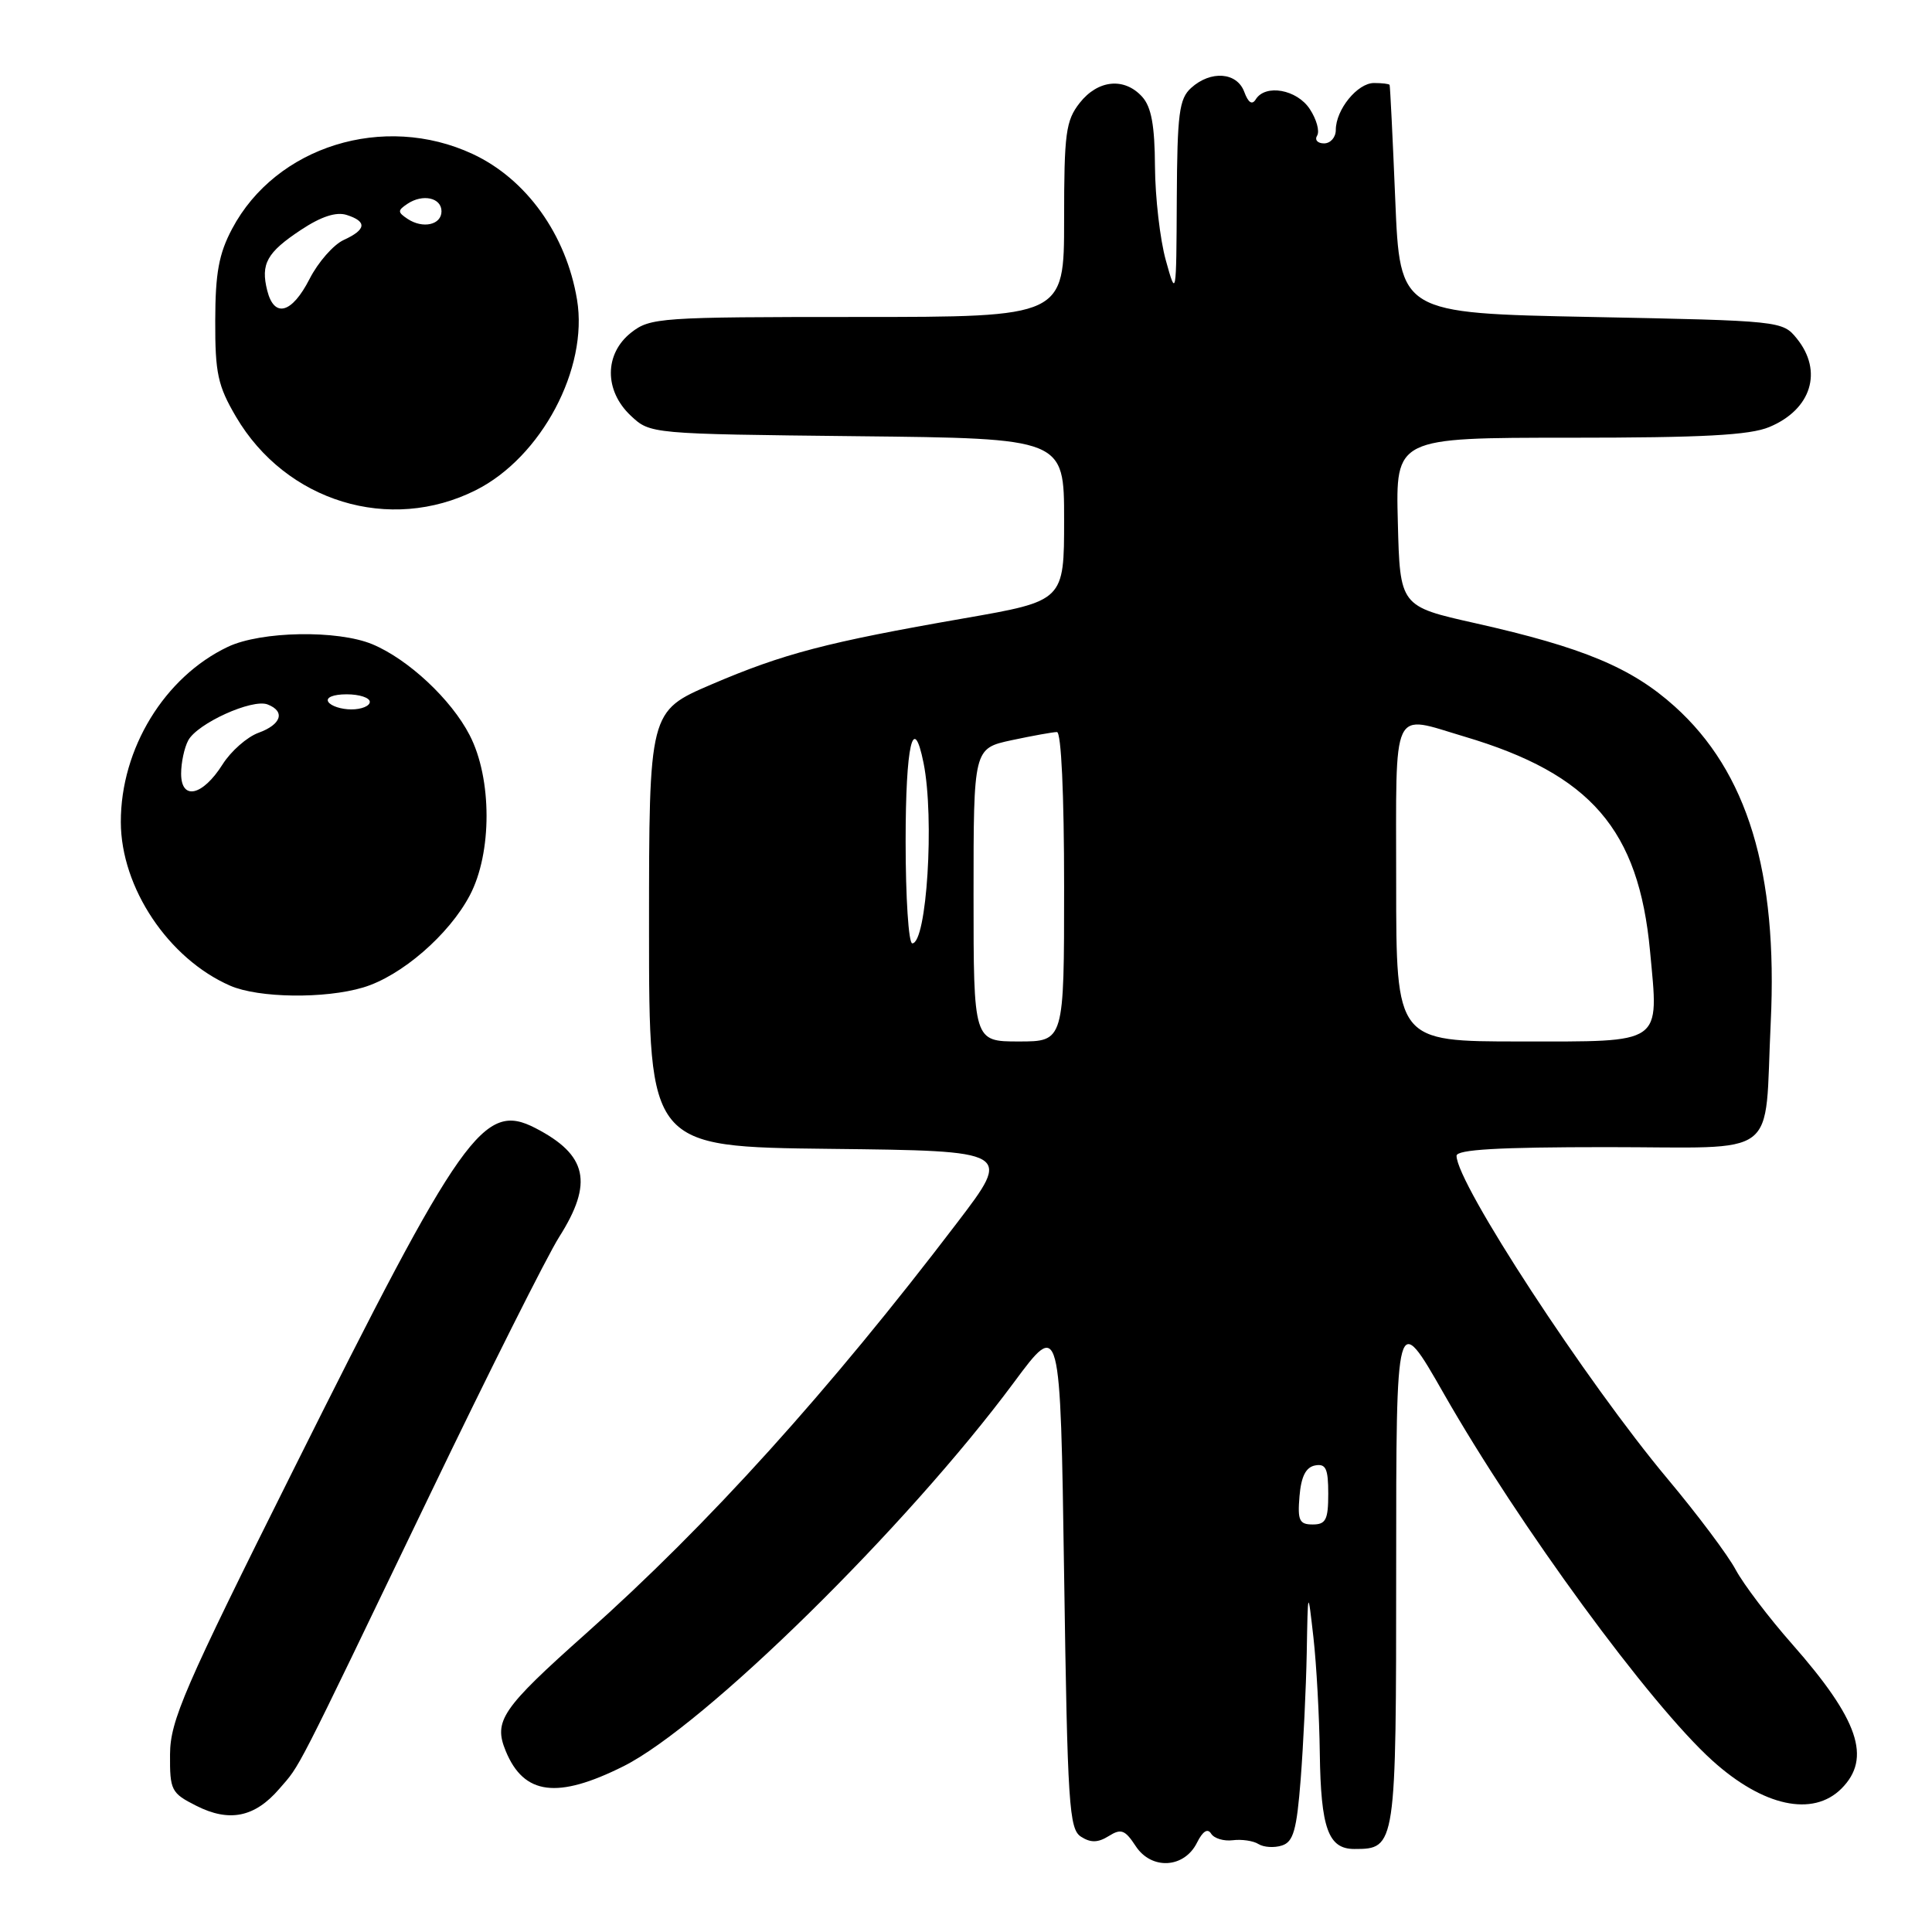 <?xml version="1.0" encoding="UTF-8" standalone="no"?>
<!DOCTYPE svg PUBLIC "-//W3C//DTD SVG 1.1//EN" "http://www.w3.org/Graphics/SVG/1.1/DTD/svg11.dtd" >
<svg xmlns="http://www.w3.org/2000/svg" xmlns:xlink="http://www.w3.org/1999/xlink" version="1.1" viewBox="0 0 256 256">
 <g >
 <path fill="currentColor"
d=" M 158.61 244.16 C 159.37 242.64 160.02 242.22 160.48 242.97 C 160.87 243.60 162.16 243.99 163.35 243.84 C 164.53 243.69 166.07 243.91 166.76 244.35 C 167.45 244.78 168.85 244.87 169.86 244.54 C 171.38 244.06 171.82 242.51 172.35 235.73 C 172.70 231.20 173.06 223.68 173.15 219.00 C 173.30 210.50 173.30 210.50 174.04 217.00 C 174.44 220.57 174.82 227.47 174.88 232.32 C 175.02 242.27 176.00 245.00 179.46 245.00 C 184.97 245.00 185.00 244.80 185.00 207.73 C 185.00 173.61 185.00 173.61 191.32 184.68 C 201.28 202.14 218.61 225.81 226.90 233.29 C 233.62 239.36 240.21 240.79 244.00 237.00 C 248.03 232.97 246.28 227.85 237.45 217.83 C 234.38 214.35 231.03 209.93 229.99 208.00 C 228.96 206.07 224.92 200.68 221.00 196.00 C 210.17 183.07 193.00 156.79 193.00 153.15 C 193.00 152.32 198.55 152.00 212.88 152.00 C 236.23 152.00 233.74 153.89 234.63 135.50 C 235.59 115.57 231.55 102.28 221.90 93.60 C 216.18 88.46 209.78 85.79 195.50 82.58 C 185.50 80.34 185.50 80.34 185.22 69.17 C 184.93 58.00 184.93 58.00 208.00 58.00 C 225.63 58.00 231.86 57.67 234.45 56.58 C 240.02 54.26 241.59 49.19 238.09 44.86 C 236.19 42.52 235.99 42.50 210.84 42.00 C 185.50 41.50 185.50 41.50 184.88 26.50 C 184.54 18.25 184.20 11.39 184.13 11.25 C 184.06 11.11 183.13 11.00 182.06 11.00 C 179.87 11.00 177.00 14.53 177.00 17.22 C 177.00 18.20 176.30 19.00 175.44 19.00 C 174.58 19.00 174.17 18.53 174.53 17.96 C 174.88 17.38 174.45 15.81 173.56 14.46 C 171.86 11.85 167.67 11.10 166.39 13.17 C 165.91 13.95 165.40 13.61 164.87 12.17 C 163.90 9.55 160.43 9.30 157.83 11.65 C 156.24 13.09 155.99 15.04 155.93 26.40 C 155.87 39.36 155.85 39.45 154.48 34.50 C 153.71 31.75 153.07 26.16 153.04 22.08 C 153.01 16.62 152.56 14.17 151.35 12.83 C 148.99 10.22 145.49 10.56 143.07 13.63 C 141.22 15.99 141.00 17.63 141.00 29.13 C 141.00 42.00 141.00 42.00 113.63 42.00 C 87.46 42.00 86.15 42.09 83.63 44.07 C 80.07 46.88 80.04 51.75 83.58 55.08 C 86.16 57.50 86.16 57.50 113.58 57.80 C 141.00 58.09 141.00 58.09 141.00 68.85 C 141.00 79.62 141.00 79.62 127.75 81.93 C 109.55 85.10 103.82 86.60 94.25 90.70 C 86.00 94.24 86.00 94.24 86.00 123.10 C 86.00 151.96 86.00 151.96 110.04 152.23 C 134.08 152.50 134.08 152.50 126.84 162.00 C 109.85 184.31 93.86 202.01 77.68 216.42 C 66.45 226.42 65.36 228.03 67.02 232.04 C 69.42 237.85 73.85 238.42 82.61 234.04 C 93.36 228.66 120.15 202.33 134.34 183.19 C 140.50 174.88 140.50 174.88 141.00 208.58 C 141.45 239.24 141.66 242.38 143.25 243.38 C 144.53 244.20 145.50 244.17 146.91 243.29 C 148.55 242.26 149.07 242.46 150.48 244.61 C 152.57 247.81 156.92 247.57 158.61 244.16 Z  M 37.00 237.04 C 39.90 233.68 38.71 235.99 56.99 198.00 C 64.79 181.78 72.49 166.44 74.09 163.91 C 78.64 156.74 77.84 153.04 70.95 149.48 C 64.09 145.93 61.25 149.93 38.85 194.81 C 24.36 223.81 22.56 227.98 22.53 232.46 C 22.50 237.23 22.69 237.60 26.00 239.27 C 30.38 241.49 33.75 240.81 37.00 237.04 Z  M 48.14 130.84 C 53.18 129.33 59.50 123.86 62.25 118.64 C 65.22 113.02 65.21 103.16 62.23 97.41 C 59.79 92.67 54.10 87.36 49.35 85.37 C 44.74 83.45 34.60 83.62 30.19 85.71 C 21.80 89.70 15.99 99.20 16.01 108.93 C 16.03 117.63 22.32 127.04 30.50 130.61 C 34.26 132.25 43.05 132.37 48.14 130.84 Z  M 63.07 64.94 C 71.74 60.57 77.98 48.83 76.46 39.71 C 75.03 31.09 69.75 23.72 62.62 20.40 C 50.86 14.93 36.56 19.38 30.76 30.31 C 29.00 33.62 28.53 36.18 28.52 42.50 C 28.50 49.46 28.86 51.11 31.27 55.22 C 37.89 66.48 51.65 70.69 63.07 64.94 Z  M 172.19 198.26 C 172.41 195.64 173.03 194.42 174.25 194.18 C 175.68 193.91 176.00 194.59 176.00 197.93 C 176.00 201.37 175.68 202.00 173.94 202.00 C 172.17 202.00 171.92 201.47 172.19 198.26 Z  M 129.00 118.58 C 129.00 99.17 129.00 99.17 134.05 98.08 C 136.83 97.49 139.53 97.00 140.05 97.00 C 140.62 97.00 141.00 105.21 141.00 117.50 C 141.00 138.00 141.00 138.00 135.00 138.00 C 129.00 138.00 129.00 138.00 129.00 118.58 Z  M 185.00 117.00 C 185.00 93.10 184.25 94.70 194.07 97.61 C 210.79 102.57 217.14 109.92 218.64 126.04 C 219.80 138.53 220.56 138.00 201.48 138.00 C 185.00 138.00 185.00 138.00 185.00 117.00 Z  M 120.00 111.50 C 120.00 98.68 121.01 94.29 122.38 101.12 C 123.84 108.43 122.80 125.00 120.88 125.00 C 120.39 125.00 120.00 118.92 120.00 111.50 Z  M 24.00 102.51 C 24.00 101.06 24.42 99.08 24.94 98.11 C 26.14 95.86 33.41 92.56 35.45 93.34 C 37.84 94.26 37.29 96.00 34.25 97.10 C 32.74 97.65 30.59 99.54 29.49 101.29 C 26.84 105.48 24.00 106.11 24.00 102.51 Z  M 43.50 93.00 C 43.14 92.42 44.16 92.00 45.94 92.00 C 47.62 92.00 49.00 92.45 49.00 93.00 C 49.00 93.55 47.90 94.00 46.56 94.00 C 45.22 94.00 43.84 93.55 43.50 93.00 Z  M 35.41 38.50 C 34.52 34.96 35.36 33.45 39.88 30.46 C 42.55 28.69 44.55 28.04 45.93 28.48 C 48.67 29.35 48.54 30.43 45.54 31.80 C 44.19 32.42 42.15 34.74 41.02 36.96 C 38.68 41.54 36.34 42.19 35.41 38.50 Z  M 54.00 29.00 C 52.67 28.11 52.67 27.89 54.00 27.00 C 56.03 25.65 58.50 26.20 58.50 28.00 C 58.50 29.80 56.03 30.35 54.00 29.00 Z "/>
</g>
</svg>